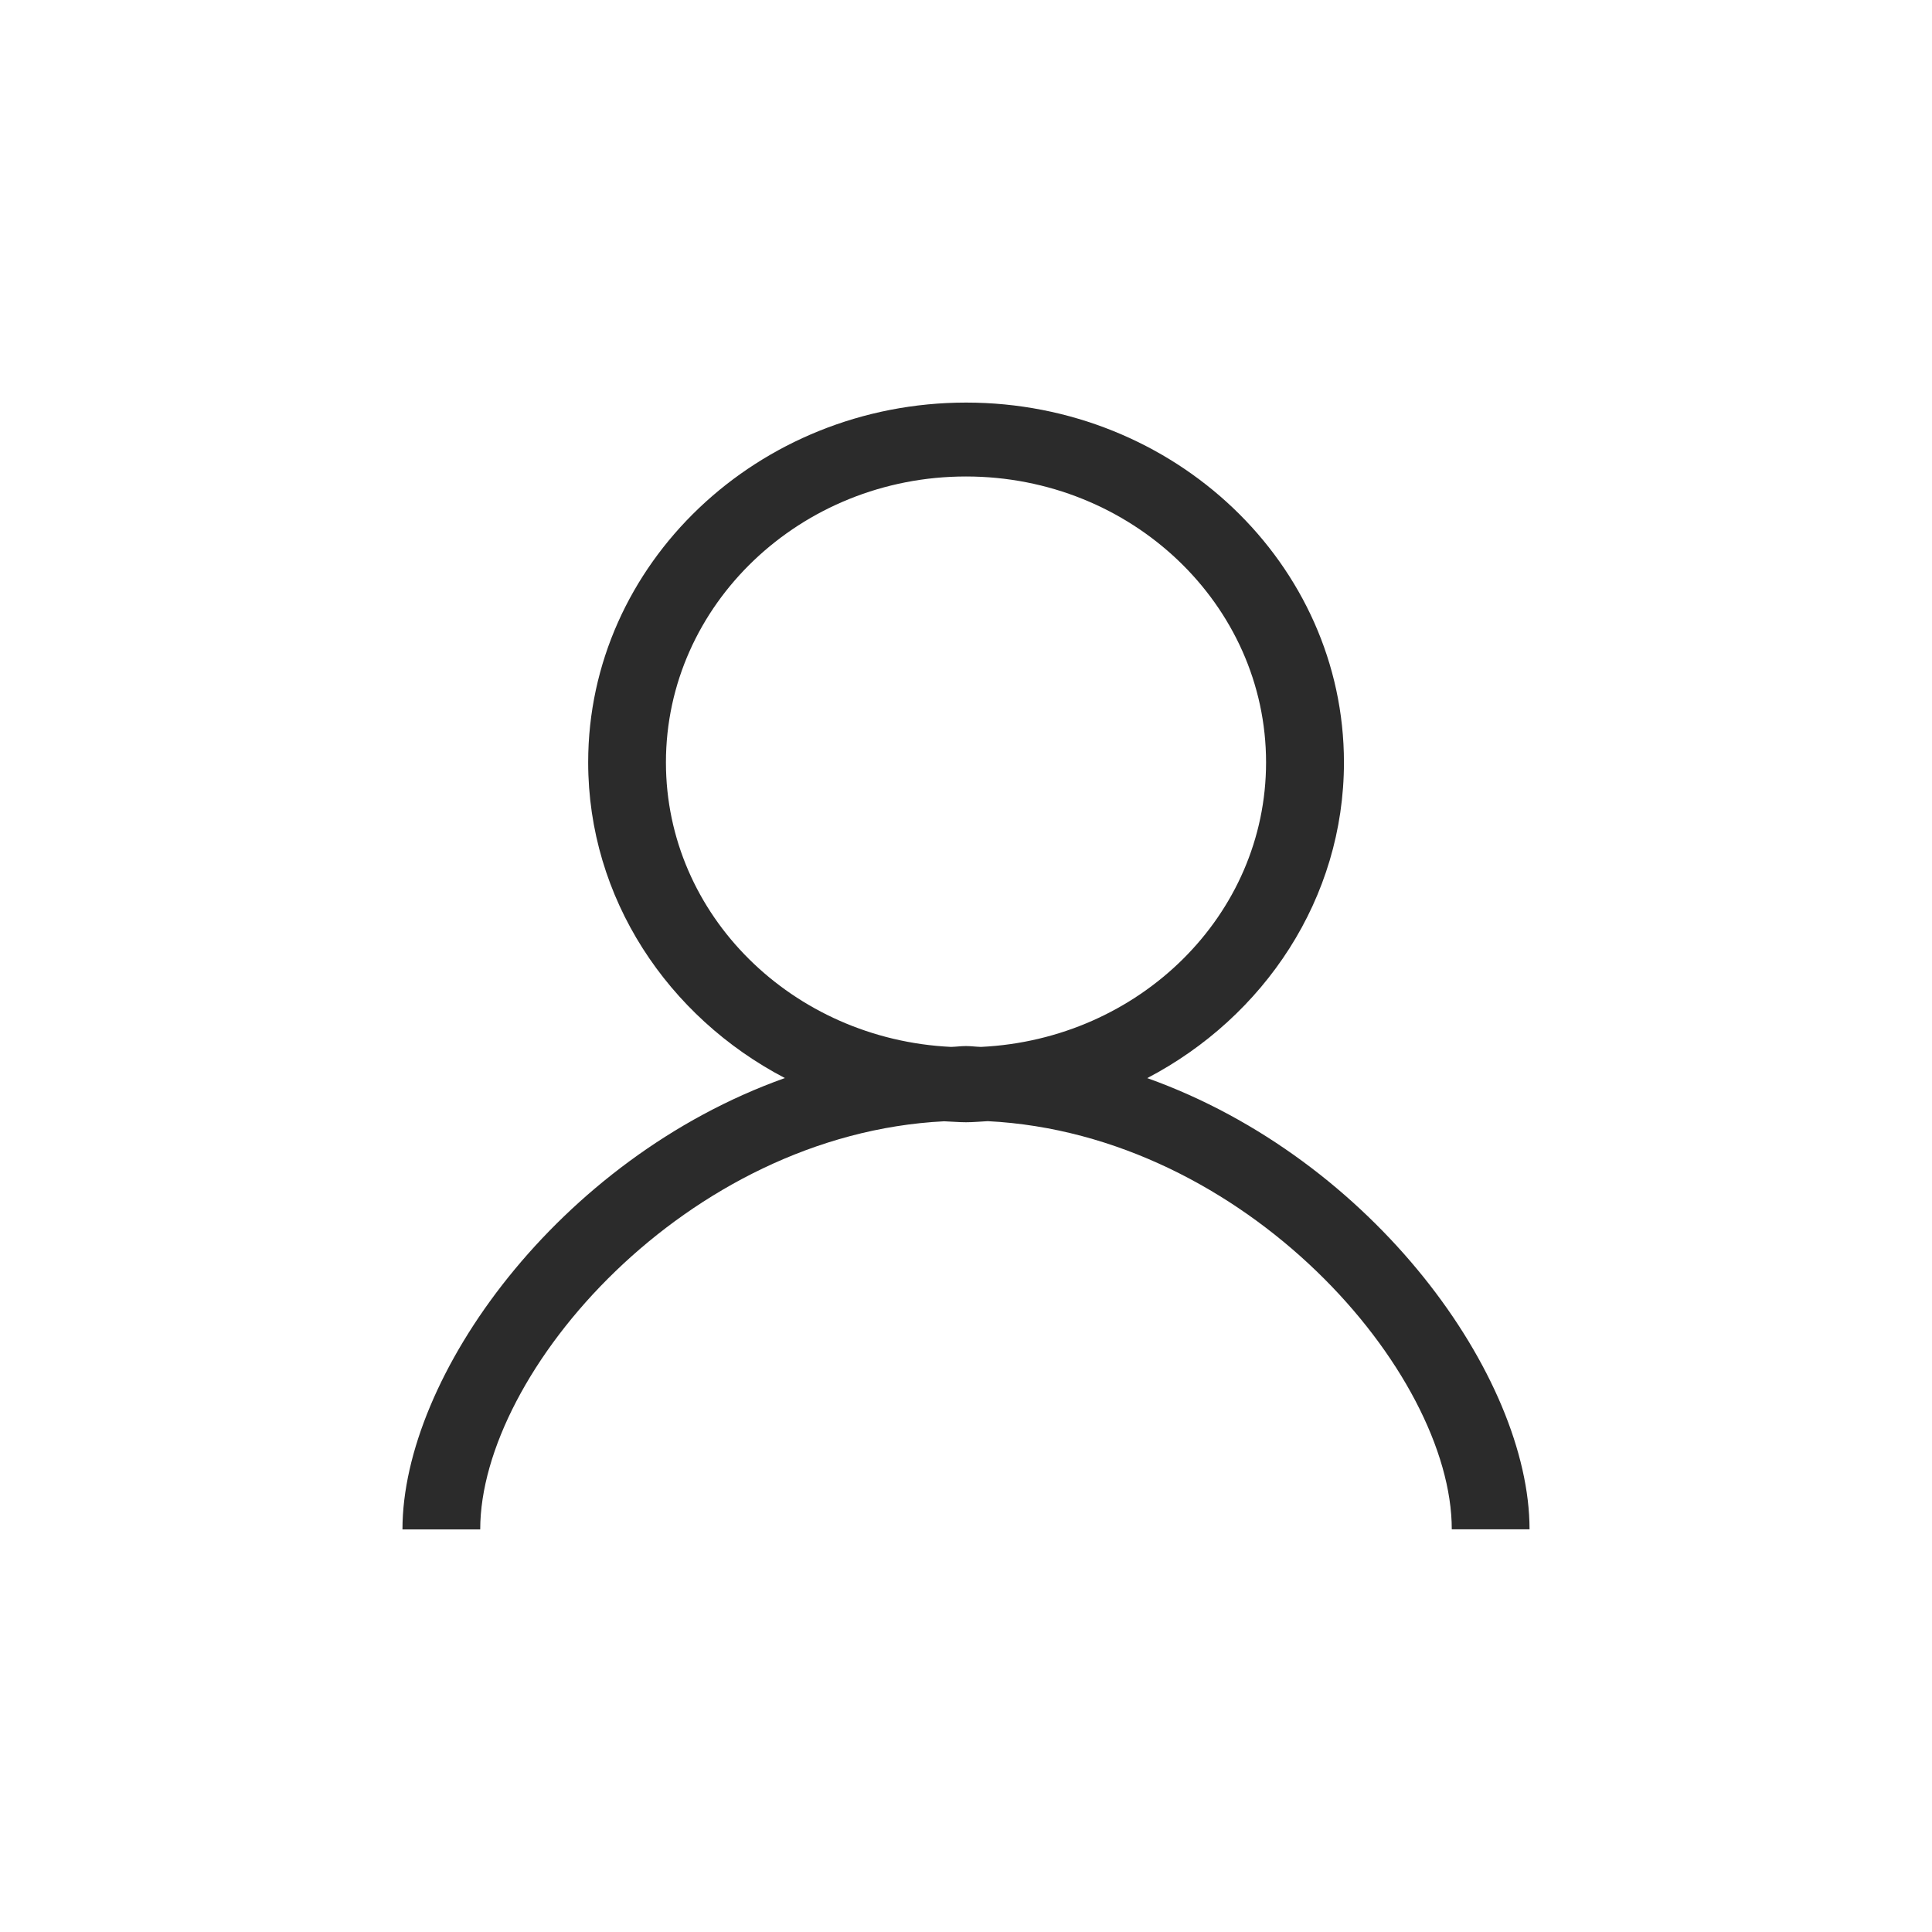 <svg xmlns="http://www.w3.org/2000/svg" xmlns:xlink="http://www.w3.org/1999/xlink" width="16" height="16" viewBox="0 0 16 16">
    <defs>
        <path id="prefix__a" d="M2.515 6.314C2.515 5.008 3.63 3.946 5 3.946c1.37 0 2.485 1.062 2.485 2.368 0 1.266-1.05 2.293-2.361 2.356-.041-.001-.082-.007-.124-.007-.042 0-.083.006-.124.007-1.312-.063-2.361-1.09-2.361-2.356M6.5 8.929C7.47 8.422 8.13 7.44 8.13 6.314c0-1.644-1.404-2.98-3.129-2.98S1.871 4.67 1.871 6.313c0 1.126.659 2.108 1.629 2.615-1.88.67-3.167 2.476-3.167 3.738h.644c0-1.302 1.706-3.273 3.842-3.38.06.002.12.008.181.008s.12-.006.18-.009c2.137.108 3.843 2.079 3.843 3.38h.644c0-1.26-1.287-3.066-3.167-3.737"/>
    </defs>
    <g fill="none" fill-rule="evenodd" transform="translate(3)">
        <use fill="#2B2B2B" xlink:href="#prefix__a"/>
    </g>
</svg>
